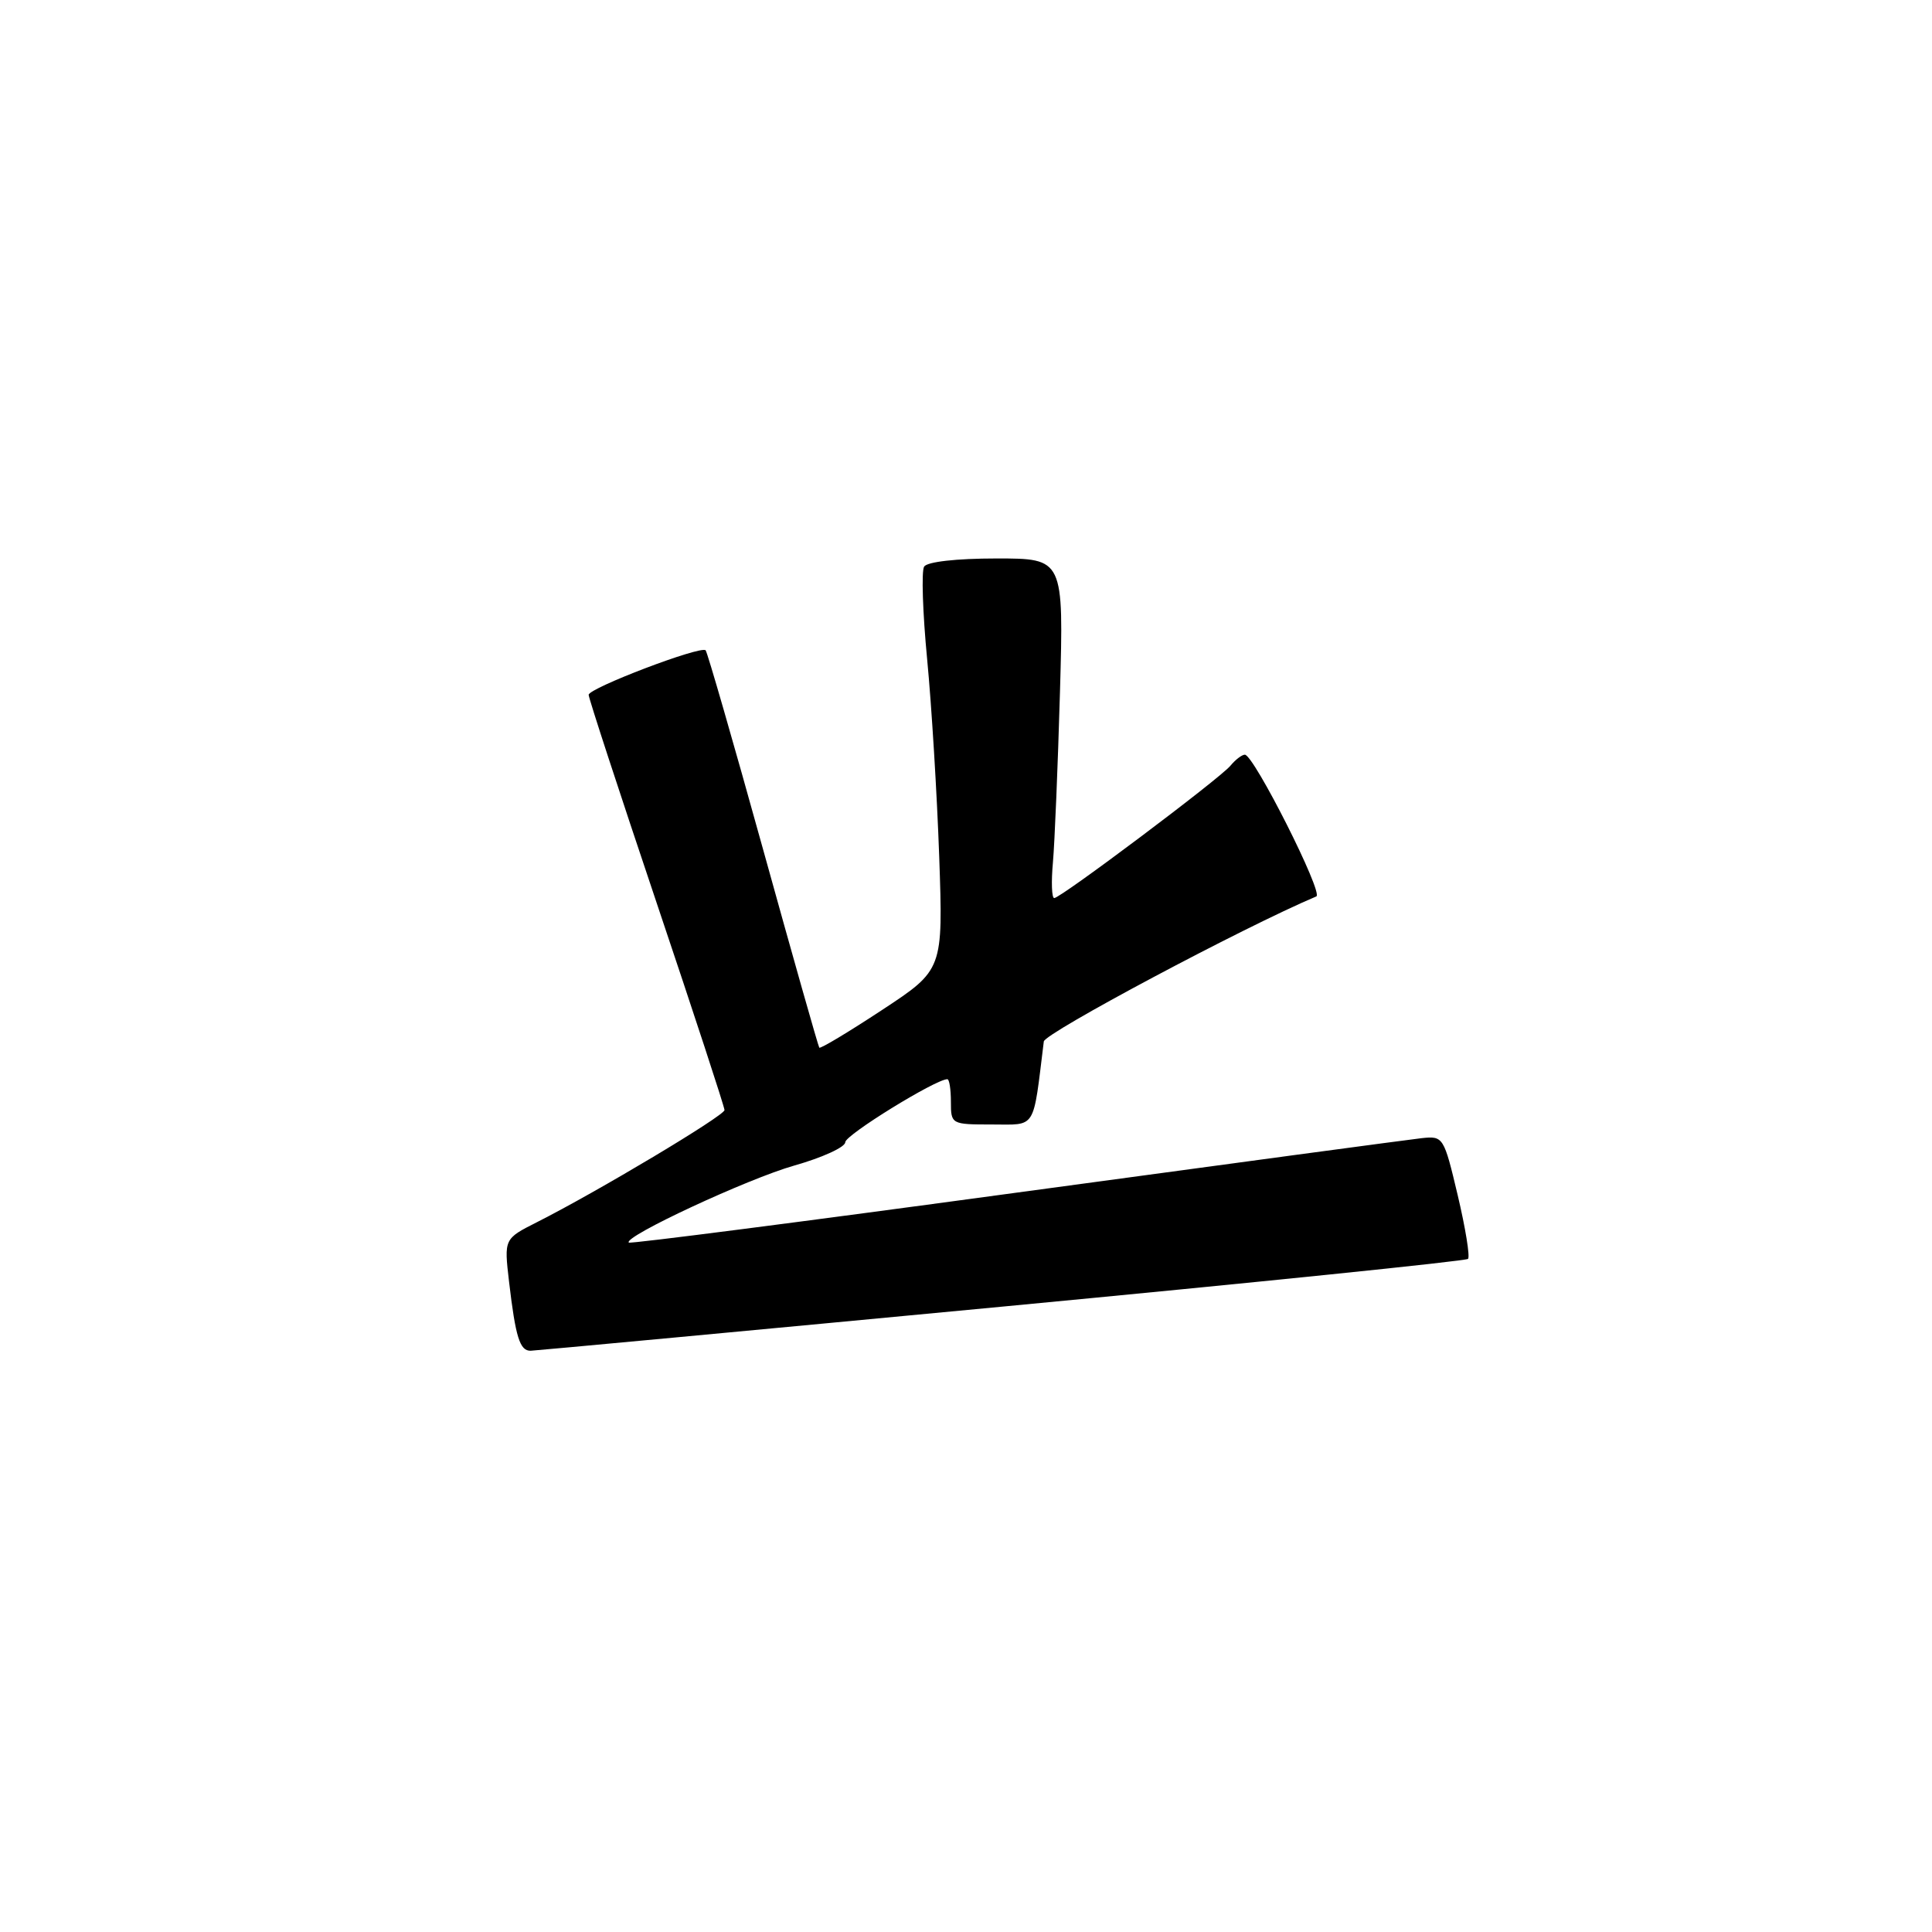 <?xml version="1.0" encoding="UTF-8" standalone="no"?>
<!DOCTYPE svg PUBLIC "-//W3C//DTD SVG 1.1//EN" "http://www.w3.org/Graphics/SVG/1.1/DTD/svg11.dtd" >
<svg xmlns="http://www.w3.org/2000/svg" xmlns:xlink="http://www.w3.org/1999/xlink" version="1.1" viewBox="0 0 256 256">
 <g >
 <path fill="currentColor"
d=" M 132.76 173.14 C 166.45 169.94 194.24 167.09 194.52 166.81 C 194.80 166.53 194.19 162.75 193.16 158.40 C 191.32 150.64 191.24 150.51 188.40 150.81 C 186.80 150.99 162.58 154.24 134.57 158.05 C 106.56 161.86 83.50 164.83 83.32 164.65 C 82.55 163.88 99.10 156.18 105.25 154.44 C 108.96 153.39 112.00 152.00 112.00 151.35 C 112.00 150.39 123.98 143.00 125.53 143.00 C 125.79 143.00 126.00 144.35 126.00 146.00 C 126.00 148.97 126.06 149.00 131.44 149.00 C 137.39 149.00 136.84 149.88 138.31 138.00 C 138.45 136.88 164.73 122.88 174.42 118.78 C 175.40 118.36 166.13 100.00 164.95 100.00 C 164.56 100.00 163.70 100.66 163.03 101.47 C 161.60 103.19 140.55 119.00 139.69 119.00 C 139.36 119.00 139.28 116.86 139.52 114.25 C 139.75 111.64 140.17 101.51 140.45 91.75 C 140.95 74.00 140.95 74.00 132.03 74.00 C 126.71 74.00 122.85 74.44 122.45 75.08 C 122.08 75.68 122.26 81.19 122.85 87.33 C 123.44 93.47 124.16 105.25 124.45 113.50 C 124.97 128.50 124.97 128.50 116.89 133.82 C 112.44 136.75 108.69 139.00 108.56 138.82 C 108.42 138.64 105.07 126.82 101.11 112.54 C 97.15 98.26 93.72 86.39 93.50 86.17 C 92.86 85.52 78.00 91.18 78.00 92.07 C 78.00 92.51 82.05 104.90 87.00 119.61 C 91.95 134.32 96.00 146.68 96.00 147.09 C 96.00 147.83 79.11 157.93 71.14 161.95 C 66.79 164.15 66.79 164.15 67.45 169.82 C 68.32 177.22 68.88 179.01 70.32 178.98 C 70.97 178.96 99.07 176.34 132.76 173.14 Z "/>
</g>
</svg>
